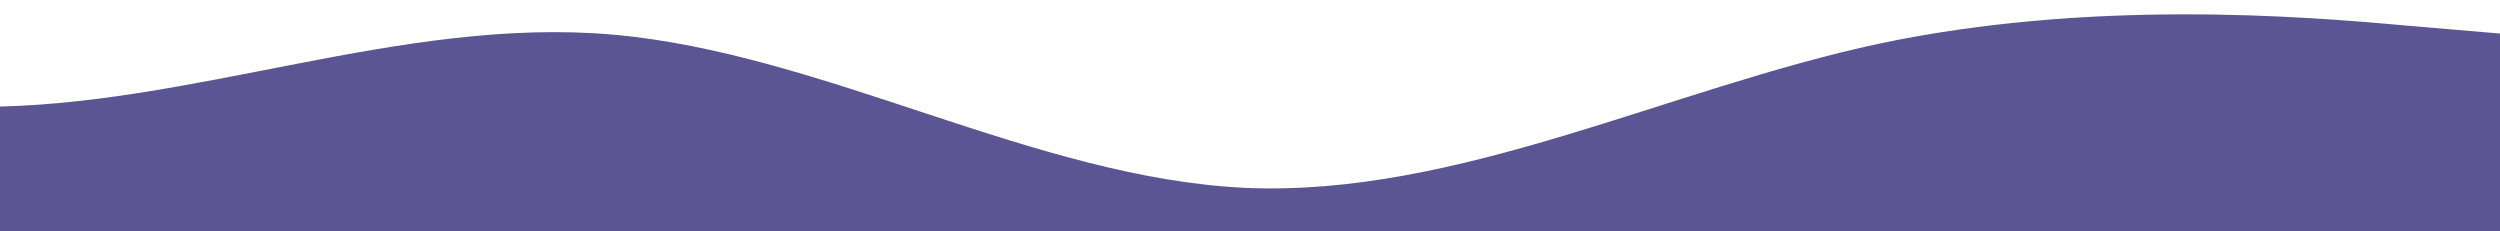 <?xml version="1.0" encoding="UTF-8" standalone="no" ?>
<!DOCTYPE svg PUBLIC "-//W3C//DTD SVG 1.1//EN" "http://www.w3.org/Graphics/SVG/1.1/DTD/svg11.dtd">
<svg xmlns="http://www.w3.org/2000/svg" xmlns:xlink="http://www.w3.org/1999/xlink" version="1.1" width="1080" height="100" viewBox="0 0 1080 100" xml:space="preserve">
<desc>Created with Fabric.js 5.2.4</desc>
<defs>
</defs>
<rect x="0" y="0" width="100%" height="100%" fill="transparent"></rect>
<g transform="matrix(1 0 0 1 540 50)" id="b58b15fc-e029-4270-881c-b840b14da509"  >
<rect style="stroke: none; stroke-width: 1; stroke-dasharray: none; stroke-linecap: butt; stroke-dashoffset: 0; stroke-linejoin: miter; stroke-miterlimit: 4; fill: rgb(255,255,255); fill-rule: nonzero; opacity: 1; visibility: hidden;" vector-effect="non-scaling-stroke"  x="-540" y="-50" rx="0" ry="0" width="1080" height="100" />
</g>
<g transform="matrix(Infinity NaN NaN Infinity 0 0)" id="c0787631-37cb-428e-9036-8da33394e807"  >
</g>
<g transform="matrix(0.95 0 0 0.73 401.54 50)" id="a4c69415-08f6-4d08-92fa-a21da2c8a43b"  >
<path style="stroke: rgb(0,0,0); stroke-width: 0; stroke-dasharray: none; stroke-linecap: butt; stroke-dashoffset: 0; stroke-linejoin: miter; stroke-miterlimit: 4; fill: rgb(91,85,147); fill-rule: nonzero; opacity: 1;" vector-effect="non-scaling-stroke"  transform=" translate(-720, -208)" d="M 0 96 L 48 122.7 C 96 149 192 203 288 202.7 C 384 203 480 149 576 160 C 672 171 768 245 864 250.7 C 960 256 1056 192 1152 165.3 C 1248 139 1344 149 1392 154.7 L 1440 160 L 1440 320 L 1392 320 C 1344 320 1248 320 1152 320 C 1056 320 960 320 864 320 C 768 320 672 320 576 320 C 480 320 384 320 288 320 C 192 320 96 320 48 320 L 0 320 Z" stroke-linecap="round" />
</g>
</svg>